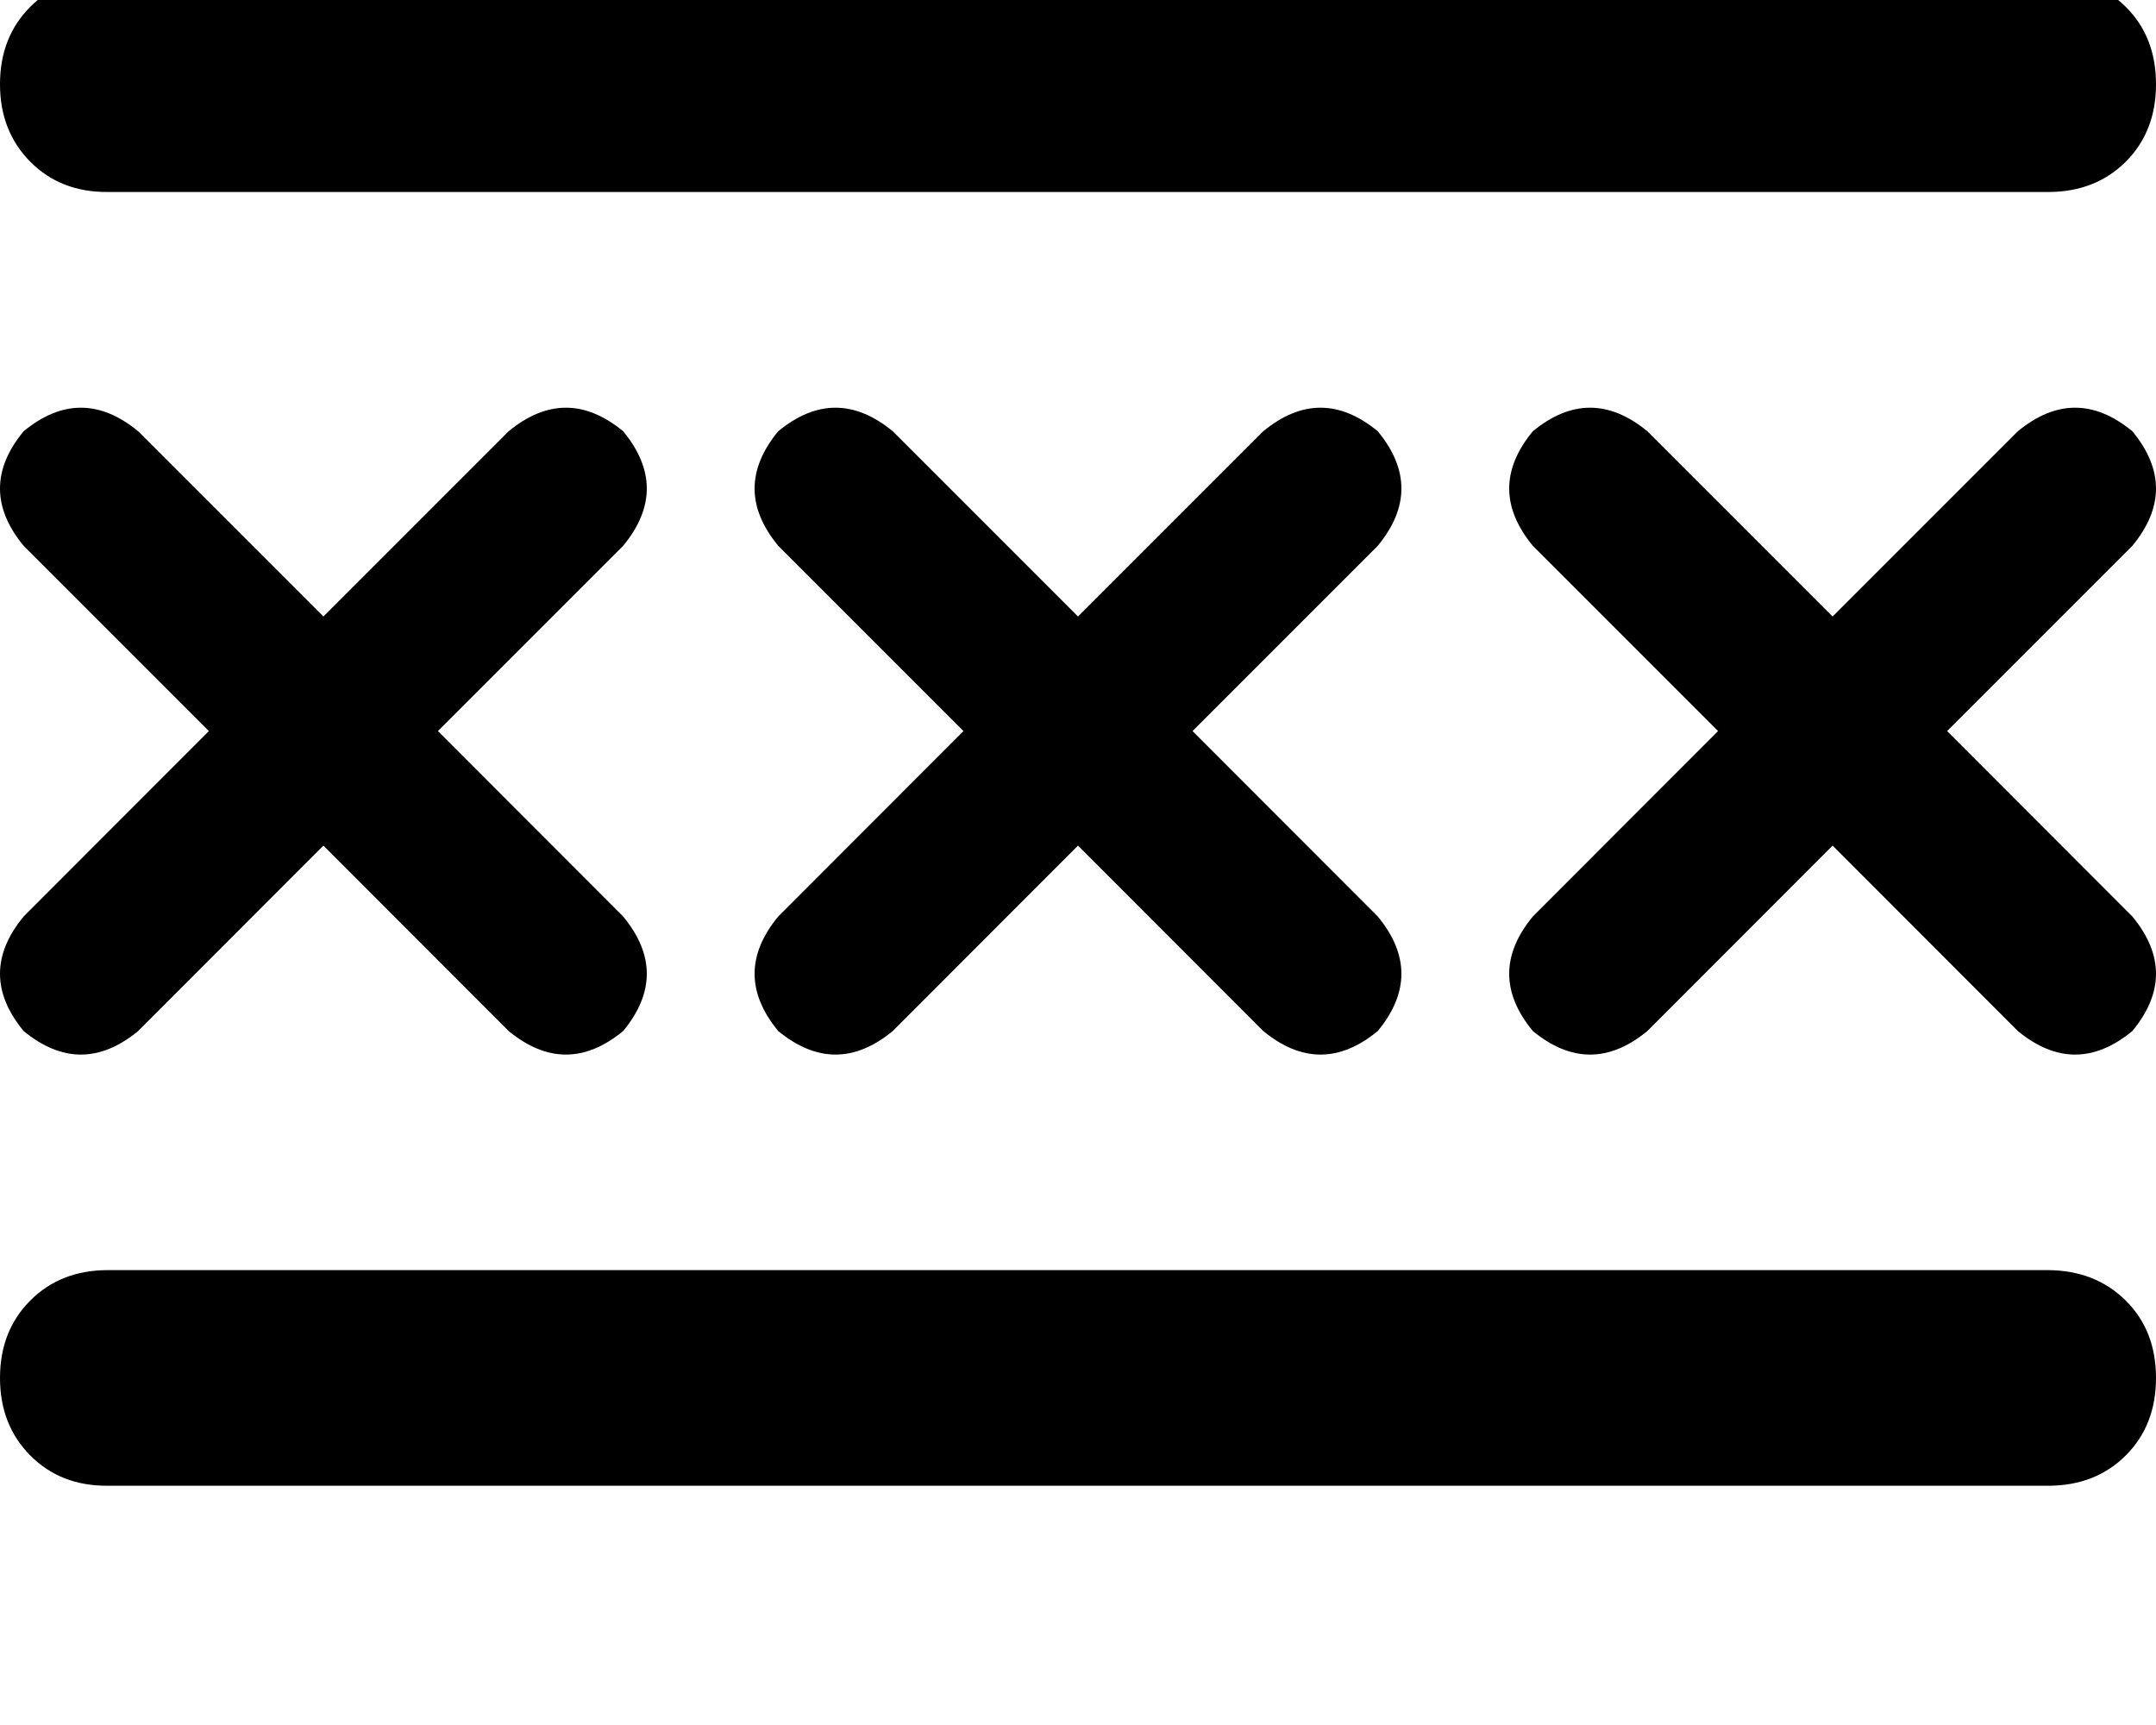 <svg height="1000" width="1250" xmlns="http://www.w3.org/2000/svg"><path d="M62.5 -13.7q-27.3 0 -44.9 17.6Q0 21.5 0 48.8t17.6 45 44.9 17.5h1125q27.3 0 44.9 -17.5t17.6 -45T1232.4 3.9t-44.9 -17.6H62.5zm0 750q-27.3 0 -44.9 17.6Q0 771.5 0 798.8t17.6 45 44.9 17.5h1125q27.3 0 44.9 -17.5t17.6 -45 -17.6 -44.9 -44.9 -17.6H62.5zM13.7 250q-27.4 33.2 0 66.4l107.4 107.4L13.7 531.3q-27.4 33.2 0 66.4 33.2 27.3 66.4 0L187.5 490.2l107.4 107.5q33.2 27.3 66.4 0 27.4 -33.2 0 -66.4L253.9 423.8 361.3 316.4q27.4 -33.2 0 -66.4 -33.2 -27.3 -66.4 0L187.5 357.4 80.1 250q-33.2 -27.3 -66.4 0zm503.9 0q-33.2 -27.3 -66.4 0 -27.4 33.2 0 66.4l107.4 107.4L451.2 531.3q-27.4 33.2 0 66.4 33.2 27.3 66.4 0L625 490.2l107.4 107.5q33.2 27.3 66.4 0 27.4 -33.2 0 -66.4L691.4 423.8 798.8 316.4q27.4 -33.2 0 -66.4 -33.2 -27.3 -66.4 0L625 357.4 517.6 250zm371.1 0q-27.4 33.2 0 66.4l107.4 107.4L888.7 531.3q-27.4 33.2 0 66.4 33.2 27.3 66.4 0l107.4 -107.5 107.4 107.5q33.2 27.3 66.4 0 27.4 -33.2 0 -66.4L1128.9 423.8l107.4 -107.4q27.4 -33.2 0 -66.4 -33.2 -27.3 -66.4 0l-107.4 107.4L955.1 250q-33.2 -27.3 -66.4 0z"/></svg>